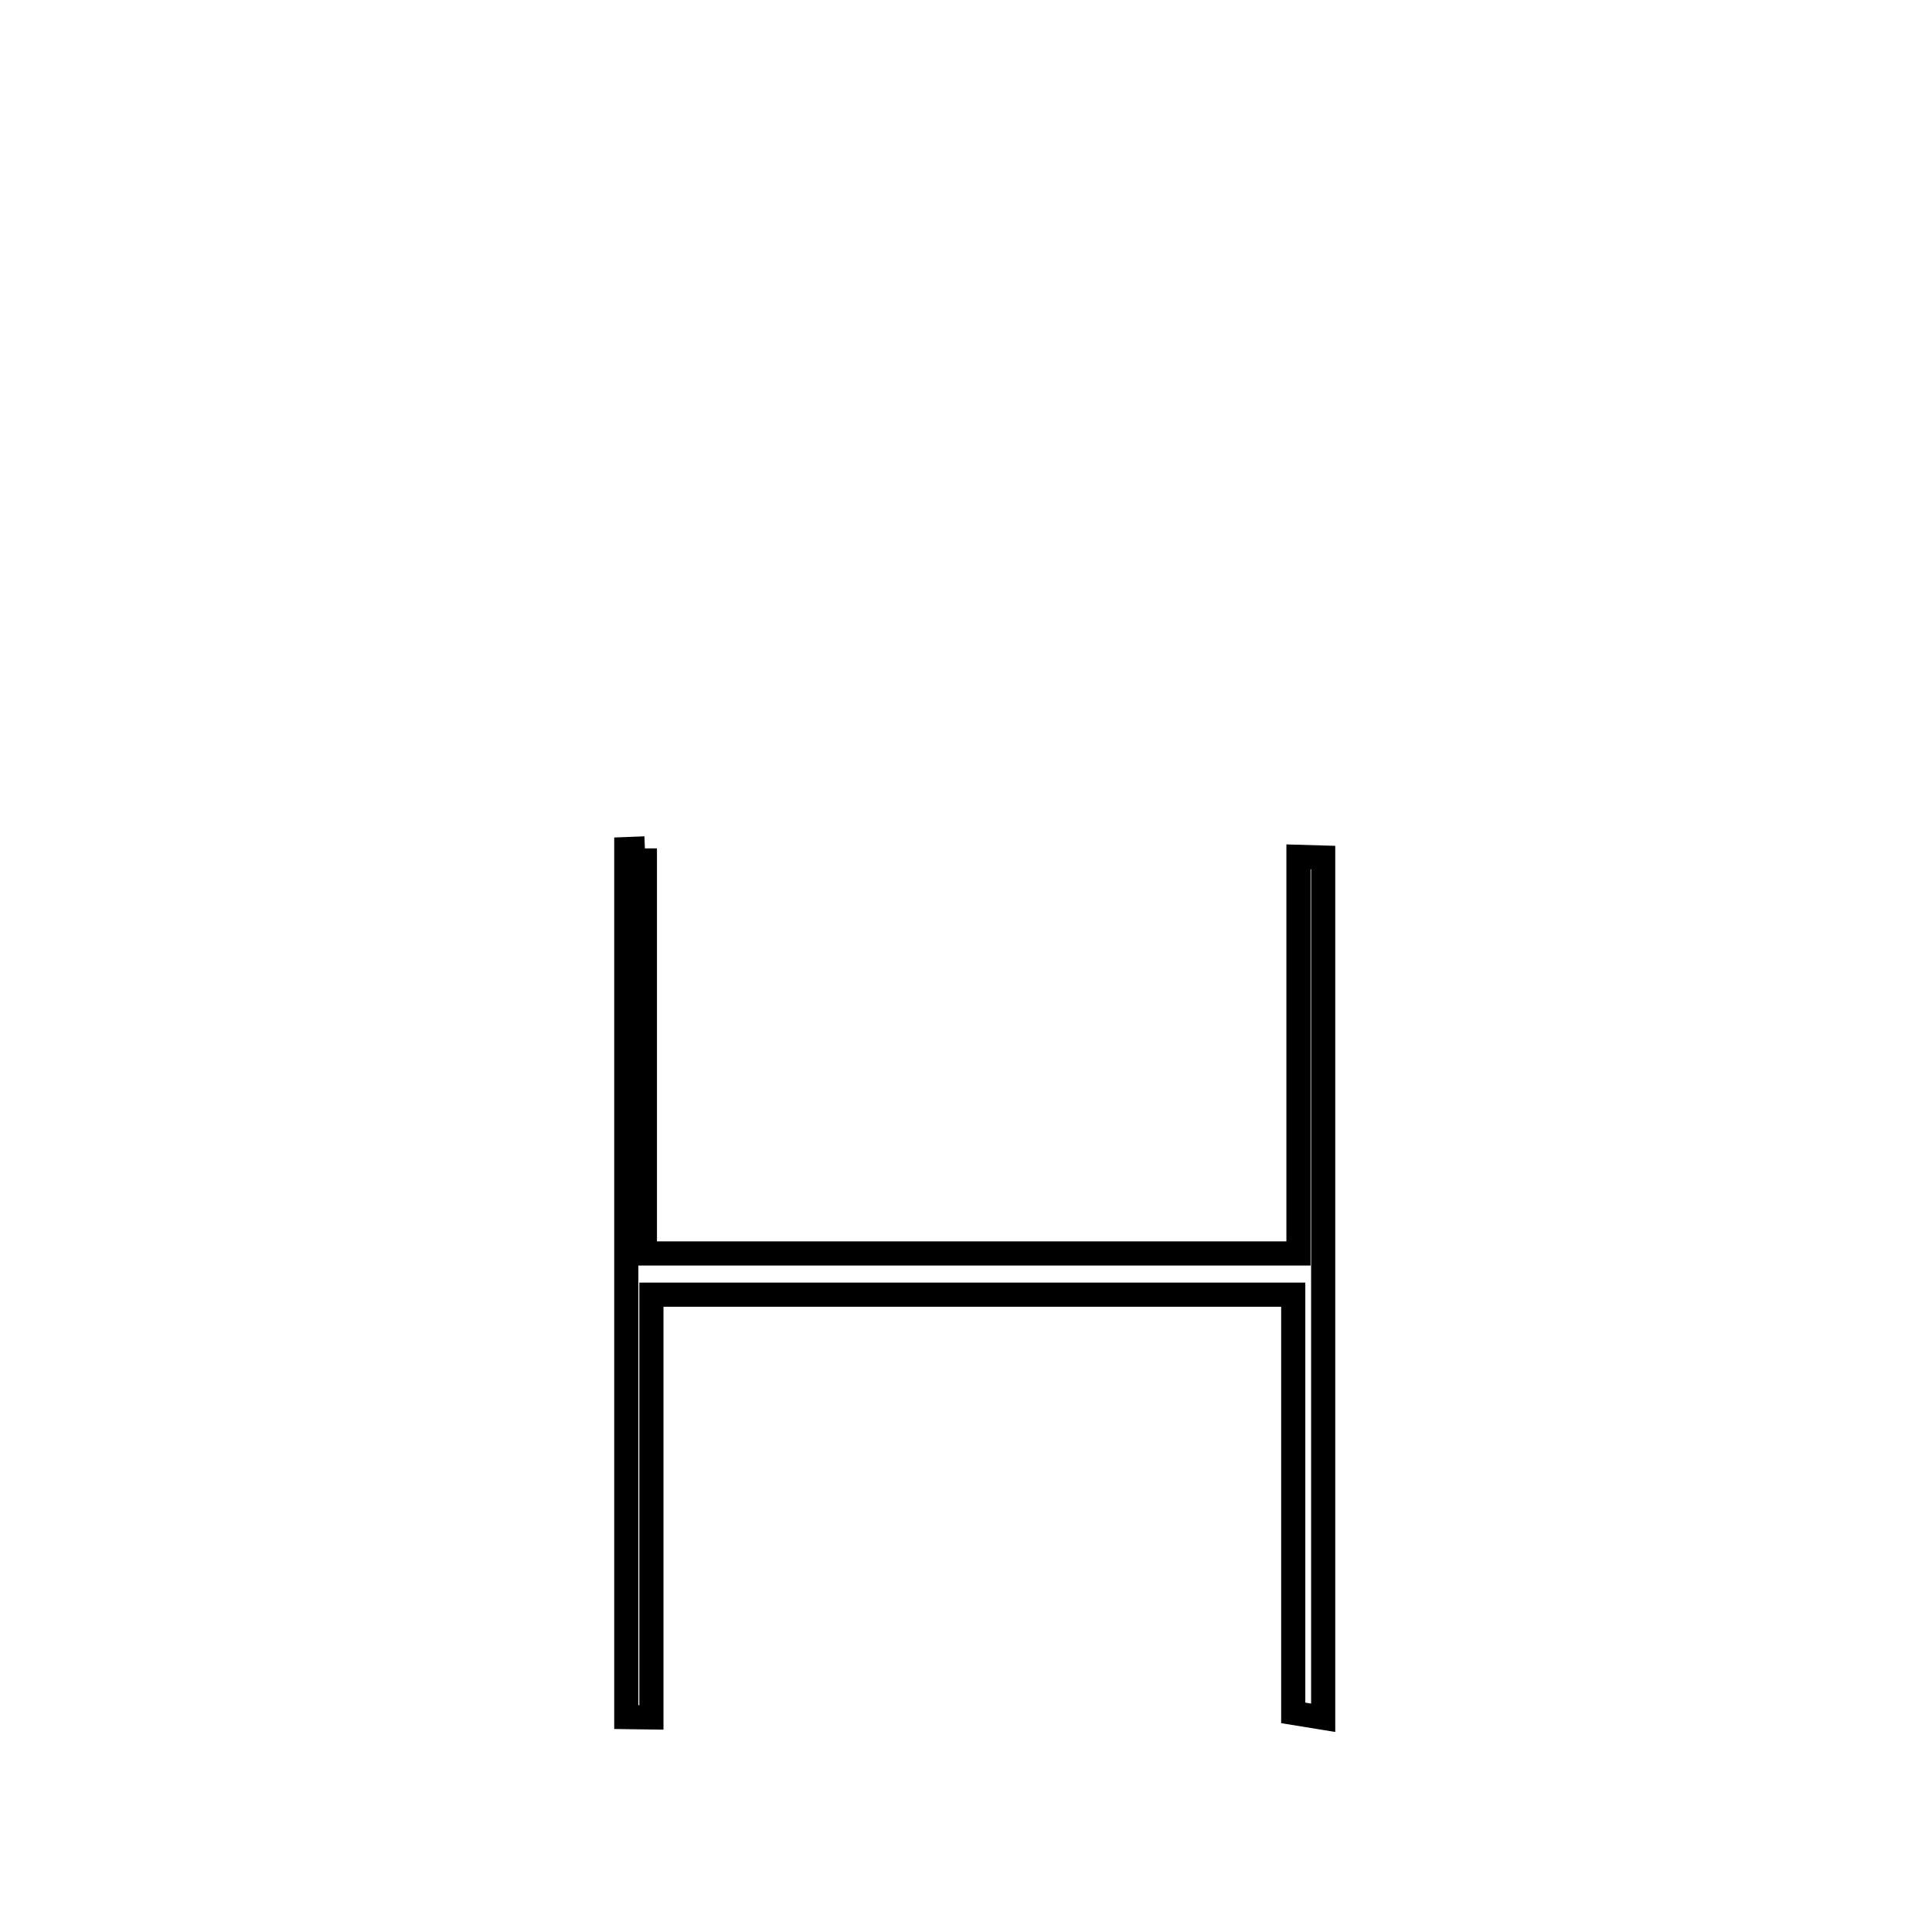 <svg xmlns="http://www.w3.org/2000/svg" viewBox="0.0 0.0 24.0 24.0" height="200px" width="200px"><path fill="none" stroke="black" stroke-width=".3" stroke-opacity="1.0"  filling="0" d="M8.011 10.539 L8.011 10.539 C8.011 12.216 8.011 13.893 8.011 15.571 L8.011 15.571 C9.364 15.571 10.717 15.571 12.07 15.571 C13.423 15.571 14.777 15.571 16.13 15.571 L16.13 15.571 C16.13 13.928 16.13 12.286 16.13 10.644 L16.13 10.644 C16.232 10.647 16.334 10.65 16.437 10.653 L16.437 10.653 C16.437 12.434 16.437 14.215 16.437 15.996 C16.437 17.777 16.437 19.558 16.437 21.339 L16.437 21.339 C16.313 21.319 16.189 21.298 16.065 21.278 L16.065 21.278 C16.065 19.546 16.065 17.814 16.065 16.083 L16.065 16.083 C14.736 16.083 13.407 16.083 12.078 16.083 C10.75 16.083 9.421 16.083 8.092 16.083 L8.092 16.083 C8.092 17.834 8.092 19.584 8.092 21.335 L8.092 21.335 C7.988 21.334 7.884 21.333 7.78 21.331 L7.78 21.331 C7.78 19.534 7.78 17.737 7.78 15.94 C7.78 14.143 7.78 12.345 7.78 10.548 L7.78 10.548 C7.857 10.545 7.934 10.542 8.011 10.539 L8.011 10.539"></path></svg>